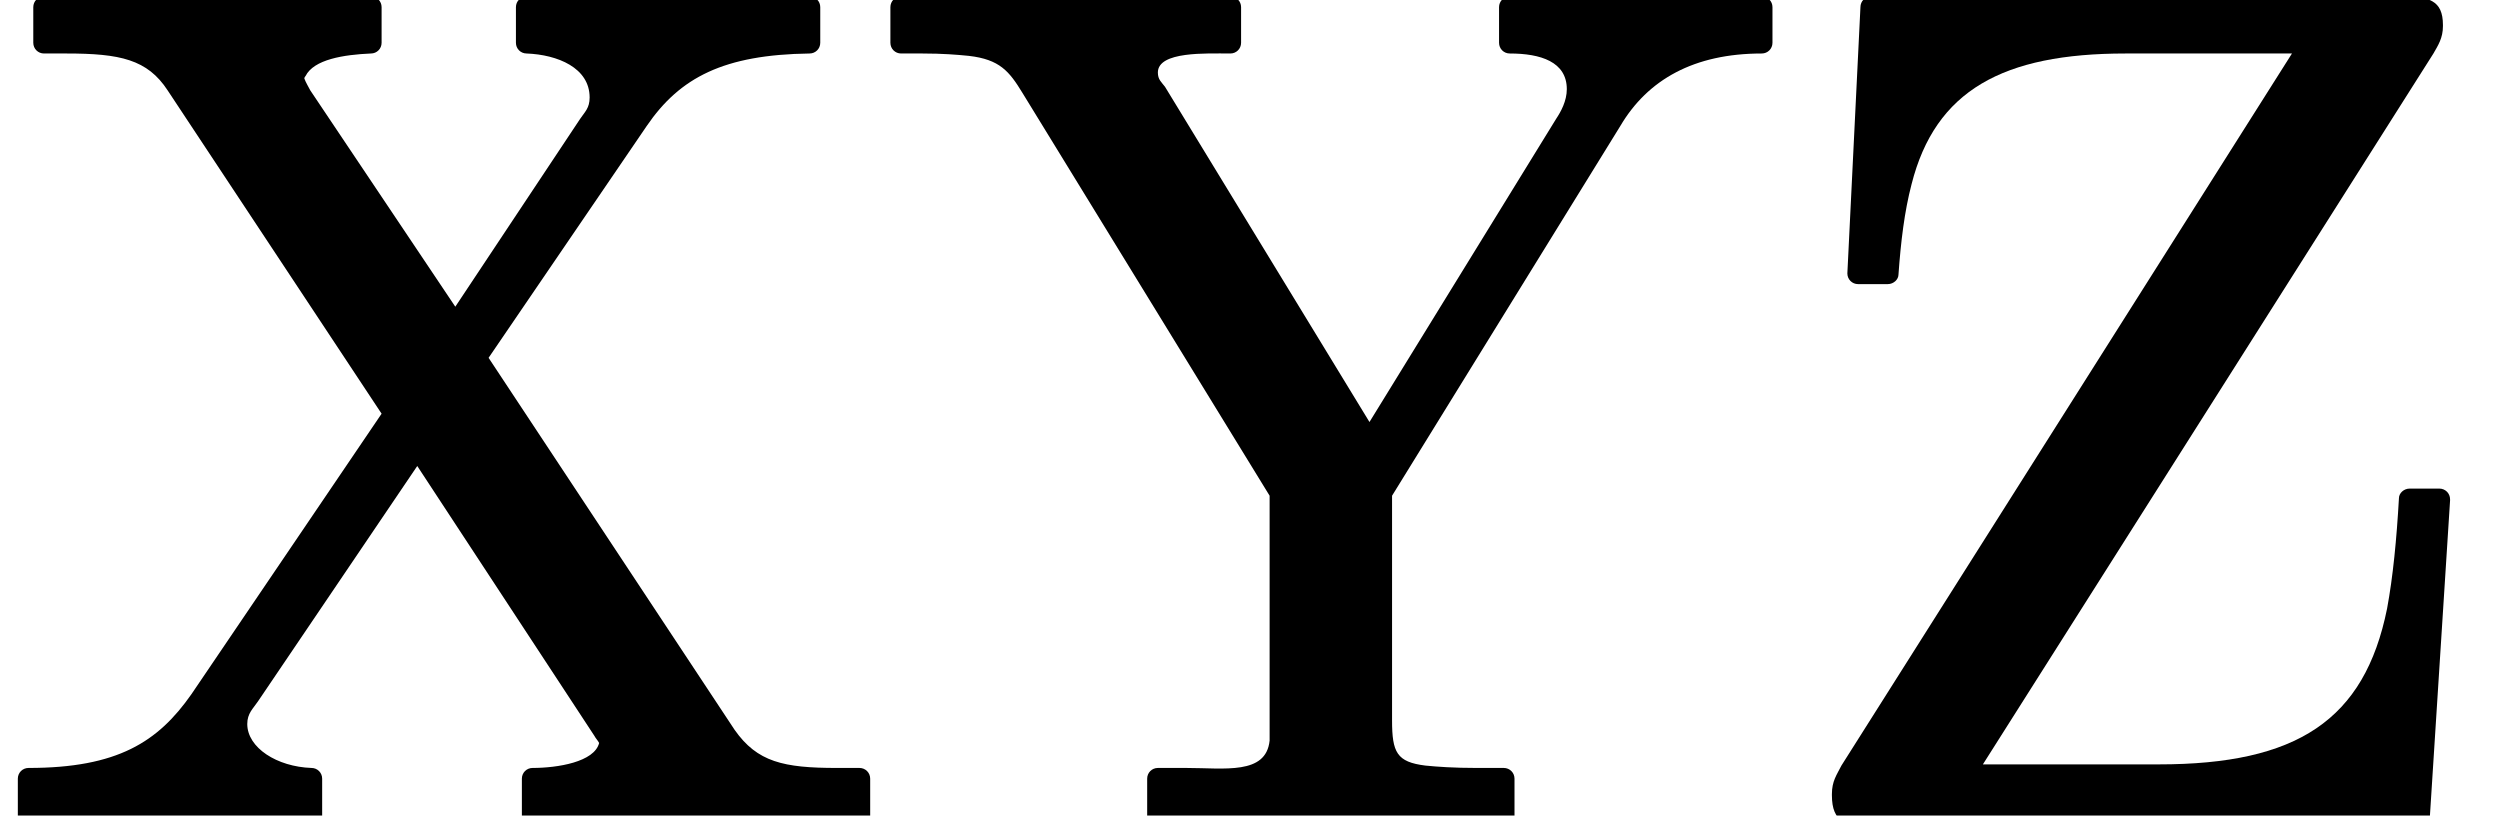 <?xml version='1.0' encoding='UTF-8'?>
<!-- This file was generated by dvisvgm 3.4 -->
<svg version='1.1' xmlns='http://www.w3.org/2000/svg' xmlns:xlink='http://www.w3.org/1999/xlink' width='21.03pt' height='6.86pt' viewBox='0 -6.86 21.03 6.86'>
<defs>
<path id='g38-88' d='M2.49-6.87C2.19-6.87 1.87-6.86 1.66-6.86L.37-6.89C.32-6.89 .28-6.85 .28-6.8V-6.5C.28-6.45 .32-6.41 .37-6.41H.56C1.01-6.41 1.24-6.36 1.41-6.1L3.21-3.38L1.61-1.02C1.33-.62 .99-.4 .24-.4C.19-.4 .15-.36 .15-.31V0C.15 .05 .19 .09 .24 .09L1.34 .06C1.71 .06 2.26 .06 2.61 .09C2.61 .09 2.62 .09 2.62 .09C2.67 .09 2.71 .05 2.71 0V-.31C2.71-.36 2.67-.4 2.62-.4C2.33-.41 2.08-.57 2.08-.77C2.08-.86 2.13-.9 2.17-.96L3.51-2.94L5-.67C5.01-.65 5.03-.63 5.04-.61C5-.45 4.69-.4 4.48-.4C4.43-.4 4.39-.36 4.39-.31V0C4.39 .05 4.43 .09 4.48 .09C4.64 .09 4.86 .07 5.11 .07C5.41 .07 5.73 .06 5.94 .06L7.23 .09C7.28 .09 7.32 .05 7.32 0V-.31C7.32-.36 7.28-.4 7.23-.4H7.04C6.59-.4 6.37-.45 6.18-.72L4.11-3.85L5.44-5.8C5.72-6.21 6.09-6.4 6.81-6.41C6.86-6.41 6.9-6.45 6.9-6.5V-6.8C6.9-6.85 6.86-6.89 6.81-6.89L5.71-6.86C5.31-6.86 4.83-6.86 4.44-6.89C4.43-6.89 4.43-6.89 4.43-6.89C4.38-6.89 4.34-6.85 4.34-6.8V-6.5C4.34-6.45 4.38-6.41 4.43-6.41C4.69-6.4 4.96-6.29 4.96-6.04C4.96-5.95 4.92-5.92 4.88-5.86L3.83-4.28L2.61-6.1C2.6-6.12 2.57-6.17 2.56-6.2C2.56-6.2 2.56-6.21 2.57-6.22C2.64-6.36 2.89-6.4 3.12-6.41C3.17-6.41 3.21-6.45 3.21-6.5V-6.8C3.21-6.85 3.17-6.89 3.12-6.89C2.96-6.89 2.74-6.87 2.49-6.87Z'/>
<path id='g38-89' d='M6.38-6.86L5.23-6.89C5.18-6.89 5.14-6.85 5.14-6.8V-6.5C5.14-6.45 5.18-6.41 5.23-6.41C5.49-6.41 5.71-6.34 5.71-6.11C5.71-6.01 5.66-5.92 5.62-5.86L4.05-3.31L2.33-6.13C2.3-6.17 2.27-6.19 2.27-6.25C2.27-6.43 2.68-6.41 2.88-6.41C2.93-6.41 2.97-6.45 2.97-6.5V-6.8C2.97-6.85 2.93-6.89 2.88-6.89C2.72-6.89 2.49-6.87 2.24-6.87C1.94-6.87 1.62-6.86 1.4-6.86L.11-6.89C.06-6.89 .02-6.85 .02-6.8V-6.5C.02-6.45 .06-6.41 .11-6.41H.29C.46-6.41 .58-6.4 .68-6.39C.94-6.36 1.02-6.26 1.13-6.08L3.21-2.69V-.78C3.21-.72 3.21-.67 3.21-.63C3.18-.34 2.83-.4 2.51-.4H2.27C2.22-.4 2.18-.36 2.18-.31V0C2.18 .05 2.22 .09 2.27 .09C2.27 .09 2.28 .09 2.28 .09C2.63 .06 3.34 .06 3.73 .06S4.82 .06 5.17 .09C5.17 .09 5.18 .09 5.18 .09C5.23 .09 5.27 .05 5.27 0V-.31C5.27-.36 5.23-.4 5.18-.4H4.95C4.76-.4 4.62-.41 4.52-.42C4.28-.45 4.24-.53 4.24-.8V-2.69L6.16-5.8C6.39-6.19 6.78-6.41 7.35-6.41C7.4-6.41 7.44-6.45 7.44-6.5V-6.8C7.44-6.85 7.4-6.89 7.35-6.89C7.04-6.89 6.65-6.86 6.38-6.86Z'/>
<path id='g38-90' d='M5.26-6.89H.8C.75-6.89 .71-6.85 .71-6.8L.6-4.56C.6-4.56 .6-4.56 .6-4.56C.6-4.51 .64-4.47 .69-4.47H.94C.99-4.47 1.03-4.51 1.03-4.55C1.05-4.83 1.08-5.08 1.14-5.31C1.34-6.1 1.91-6.41 2.94-6.41H4.34L.55-.42C.51-.34 .47-.29 .47-.18C.47-.17 .47-.17 .47-.17C.47 .06 .59 .09 .81 .09H5.41C5.46 .09 5.5 .05 5.5 .01L5.67-2.65C5.67-2.66 5.67-2.66 5.67-2.66C5.67-2.71 5.63-2.75 5.58-2.75H5.33C5.28-2.75 5.24-2.71 5.24-2.67C5.22-2.32 5.19-2.01 5.14-1.74C4.95-.8 4.38-.43 3.22-.43H1.74L5.53-6.41C5.57-6.48 5.61-6.54 5.61-6.64C5.61-6.64 5.61-6.65 5.61-6.65C5.61-6.86 5.49-6.89 5.26-6.89Z'/>
</defs>
<g id='page7362'>
<use x='0' y='0' xlink:href='#g38-88'/>
<use x='7.47' y='0' xlink:href='#g38-89'/>
<use x='14.94' y='0' xlink:href='#g38-90'/>
</g>
</svg>